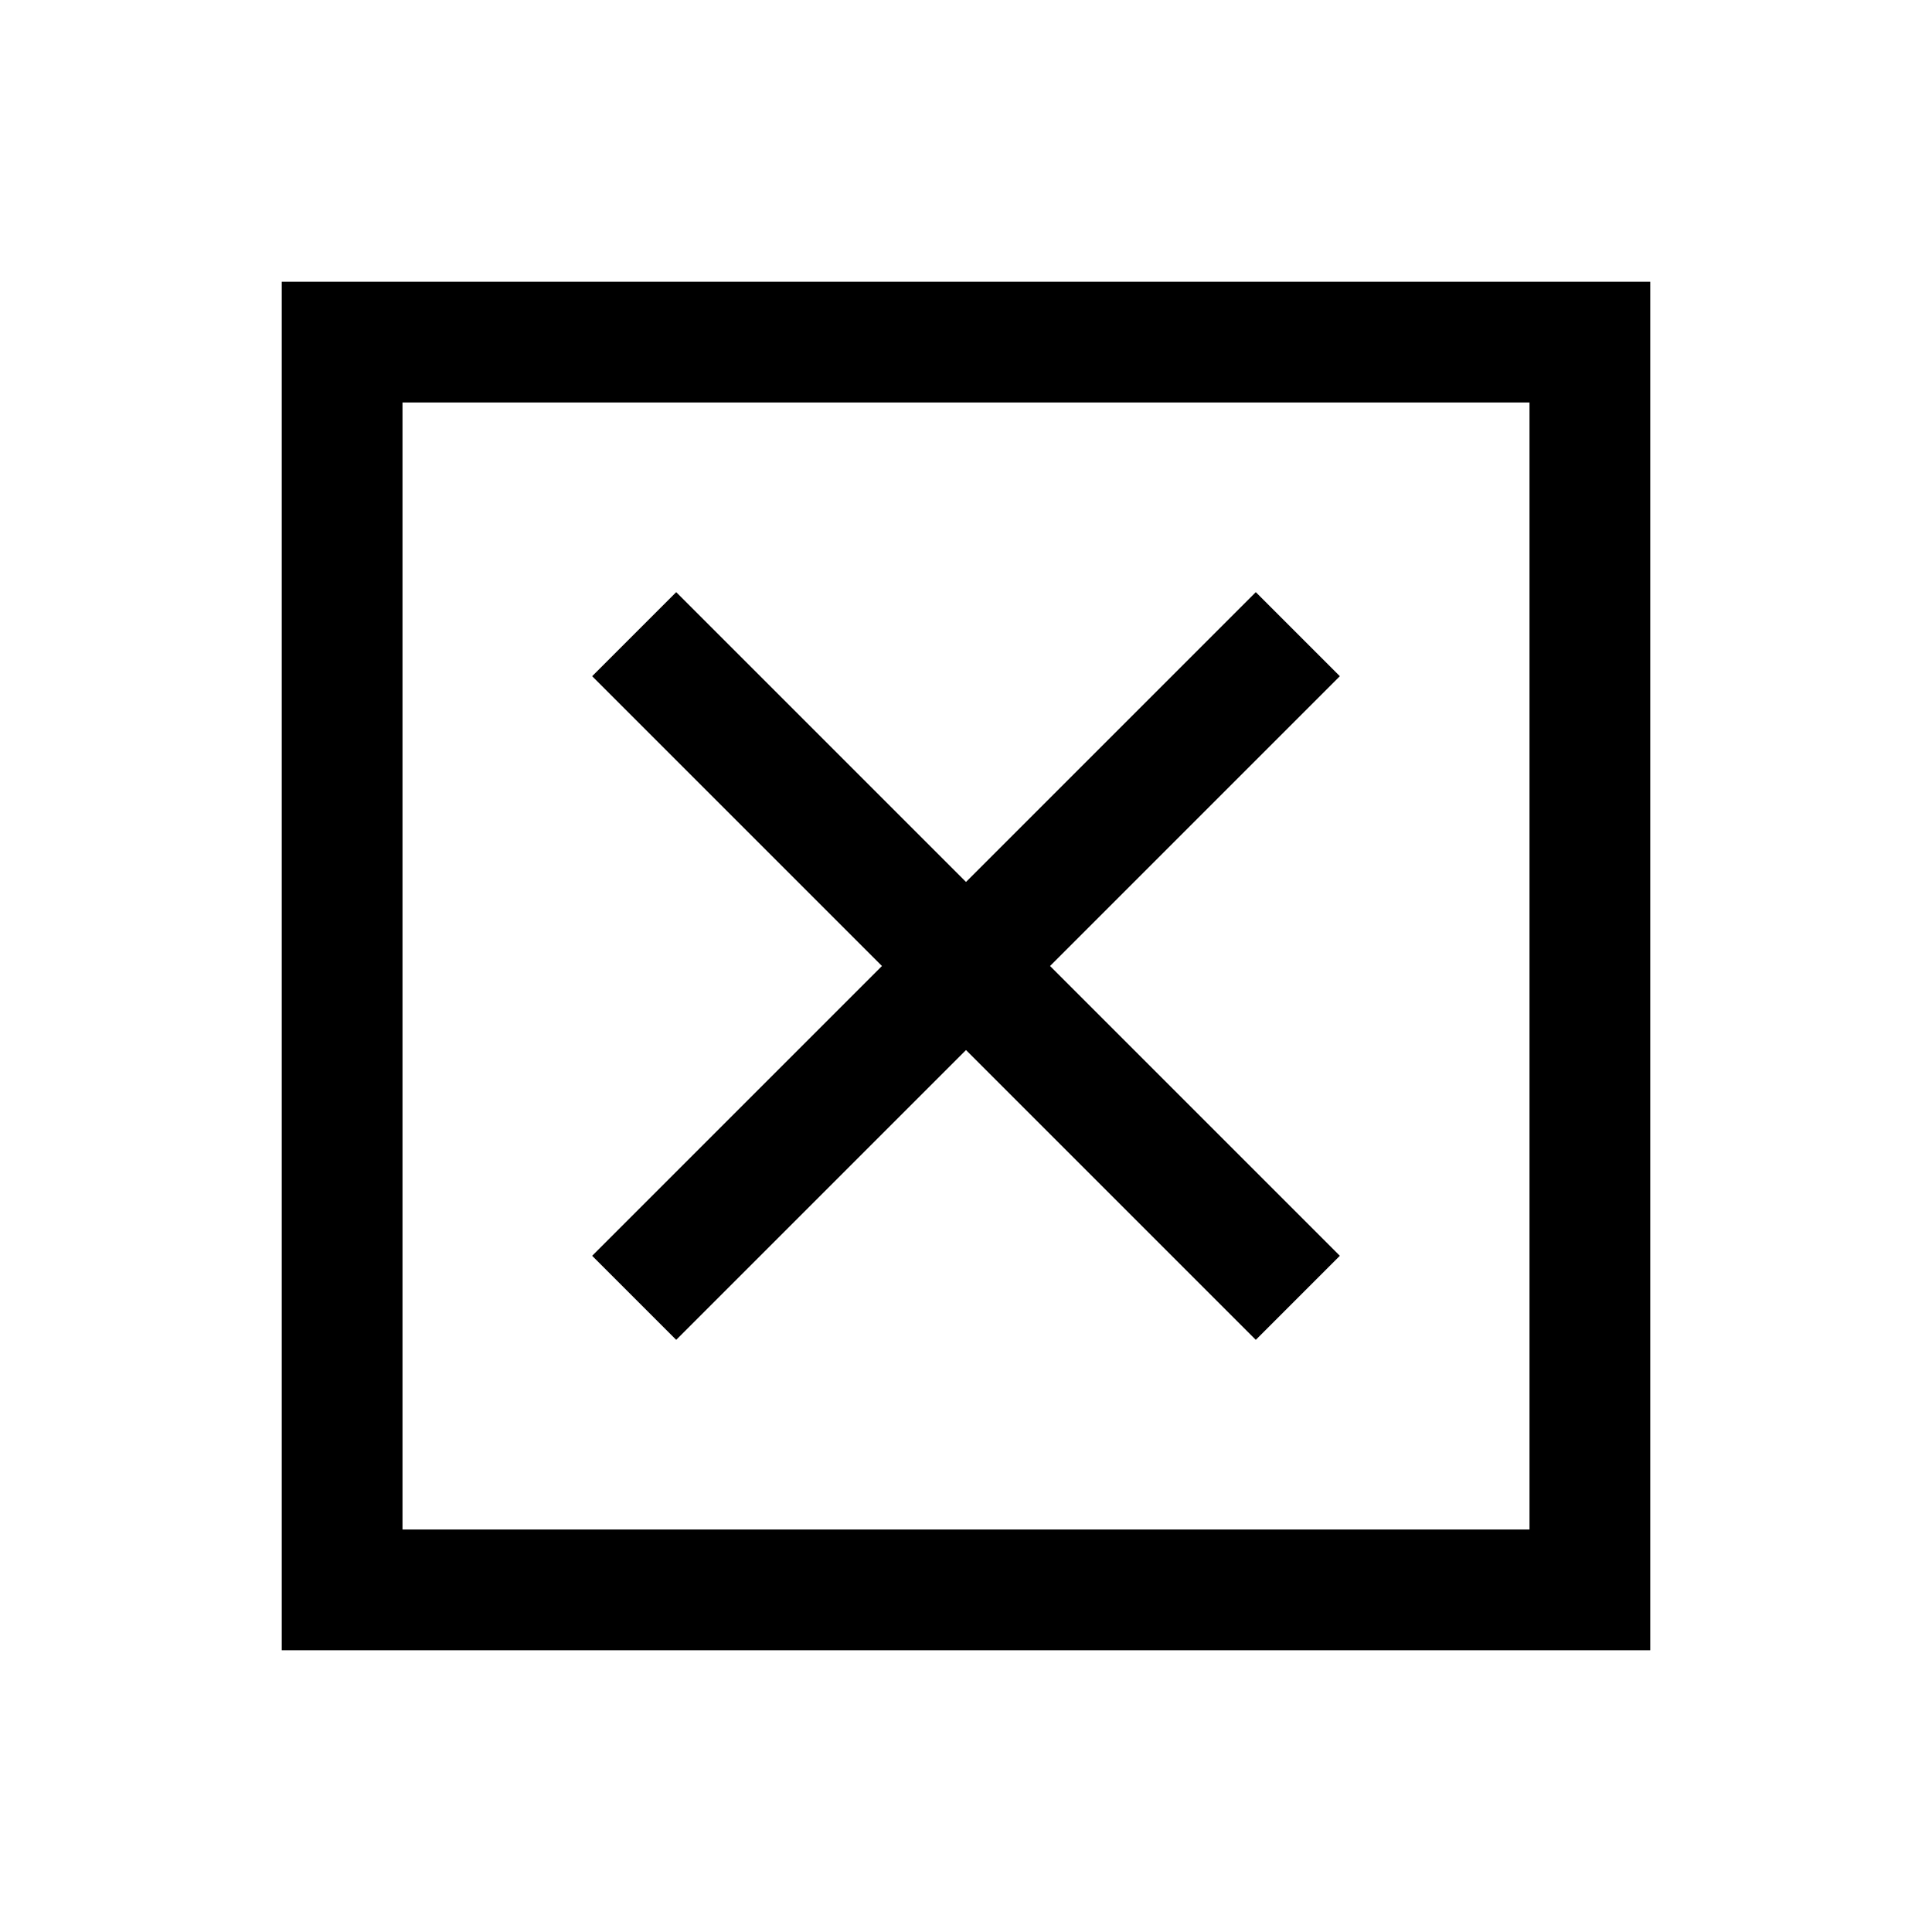 <svg xmlns="http://www.w3.org/2000/svg" width="24" height="24" viewBox="0 0 24 24" fill='currentColor'><path d="M5 19h14V5H5zm-1.5 1.5v-17h17v17zm4.9-3.856 3.6-3.6 3.6 3.6 1.044-1.044-3.6-3.6 3.6-3.6L15.6 7.356l-3.6 3.6-3.6-3.6L7.356 8.4l3.6 3.6-3.6 3.6z"/></svg>